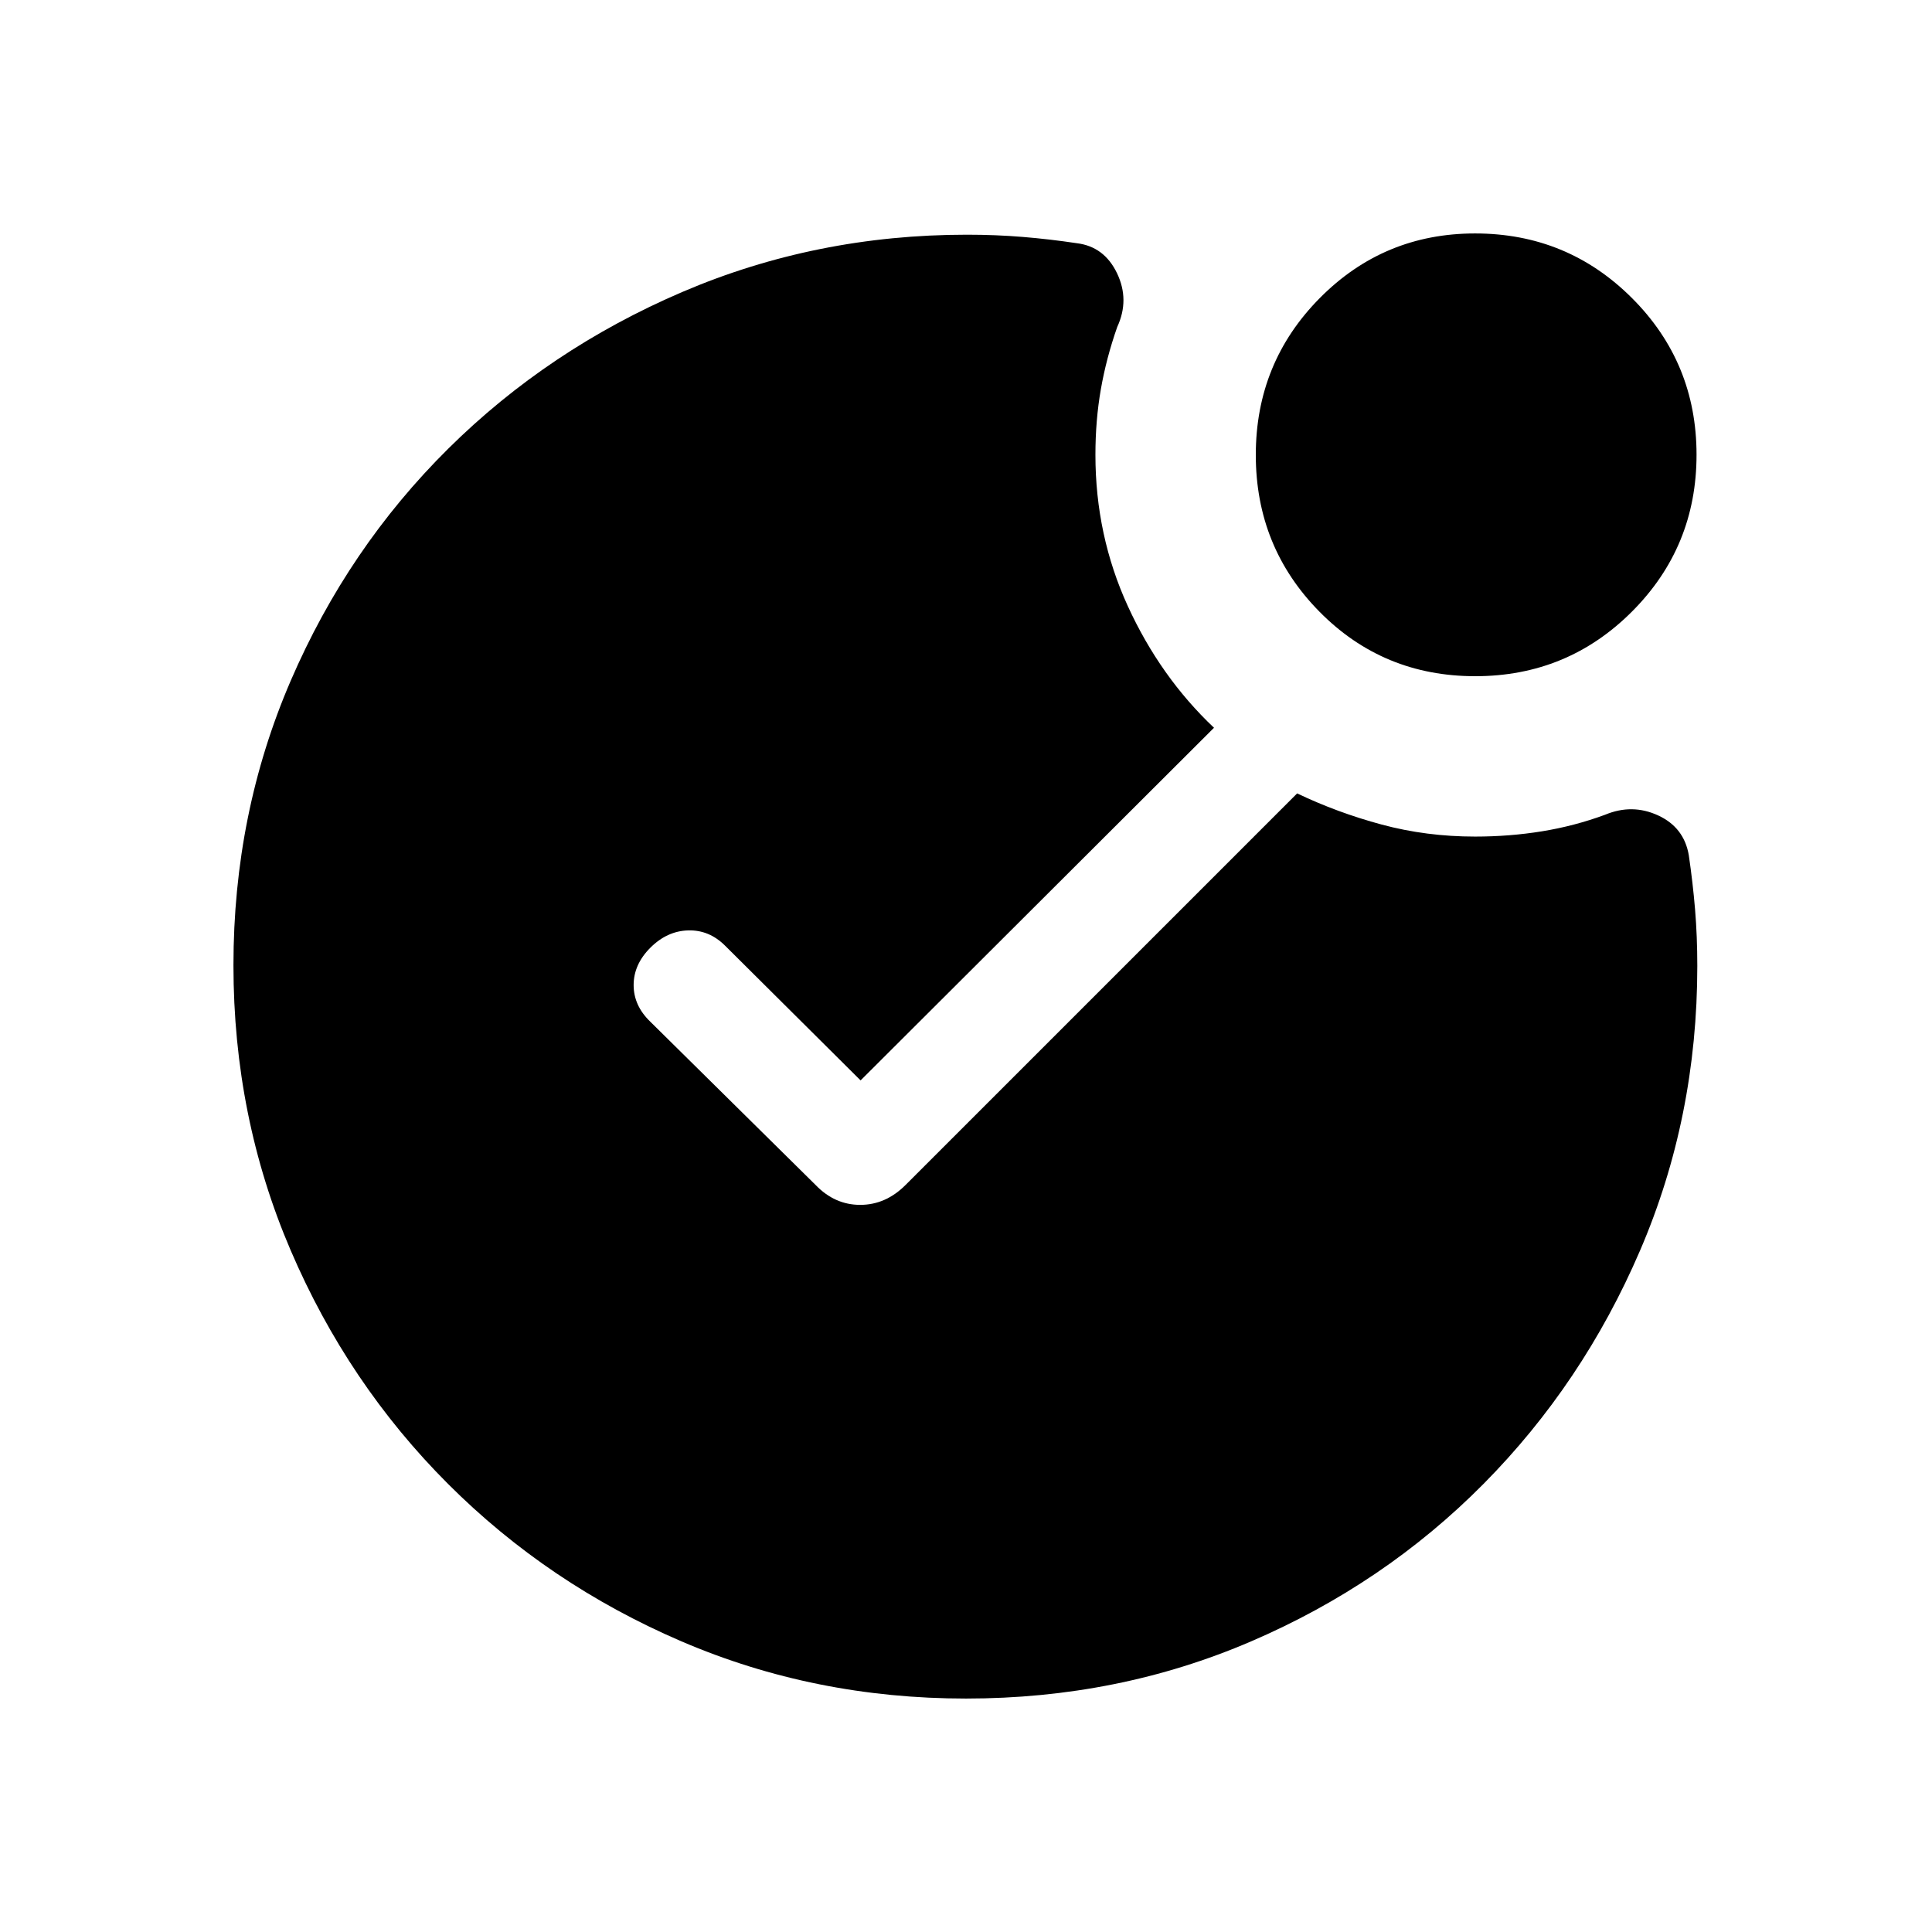 <svg xmlns="http://www.w3.org/2000/svg" height="20" viewBox="0 -960 960 960" width="20"><path d="M480-116q-75.23 0-141.39-28.42-66.16-28.42-115.96-78.21-49.8-49.79-78.22-116.09Q116-405.01 116-480.39q0-75.38 28.45-141.35t78.3-115.34q49.84-49.37 116.28-77.84 66.44-28.46 141.43-28.46 14.33 0 27.81 1.11 13.49 1.12 26.81 3.12 13.61 1.67 19.96 14.91 6.34 13.24.11 26.7-5.42 15.44-8.13 30.88-2.71 15.44-2.71 32.66 0 40.02 16.11 75.2 16.12 35.19 42.81 60.42L427.62-423.15l-67.31-66.93q-7.93-7.92-18.39-7.61-10.46.31-18.77 8.61-8.3 8.31-8.3 18.55 0 10.25 8.3 18.22l82.16 81.16q9.48 9.84 22.12 9.84 12.65 0 22.49-9.84l194.62-194.62q19.92 9.54 42.05 15.5 22.14 5.96 46.41 5.96 17.03 0 33.17-2.61 16.14-2.62 31.37-8.23 13.46-5.62 26.36.32 12.89 5.94 15.25 19.75 2 13.58 3.12 26.98 1.11 13.4 1.11 28.1 0 75.23-28.45 141.39-28.45 66.16-77.79 115.96-49.35 49.8-115.42 78.22Q555.64-116 480-116Zm253.04-508q-45.81 0-77.42-32.07Q624-688.14 624-733.95q0-45.82 31.78-77.93Q687.56-844 732.95-844q45.82 0 77.93 32.07Q843-779.86 843-734.04q0 45.81-32.07 77.92Q778.86-624 733.04-624Z"/></svg>